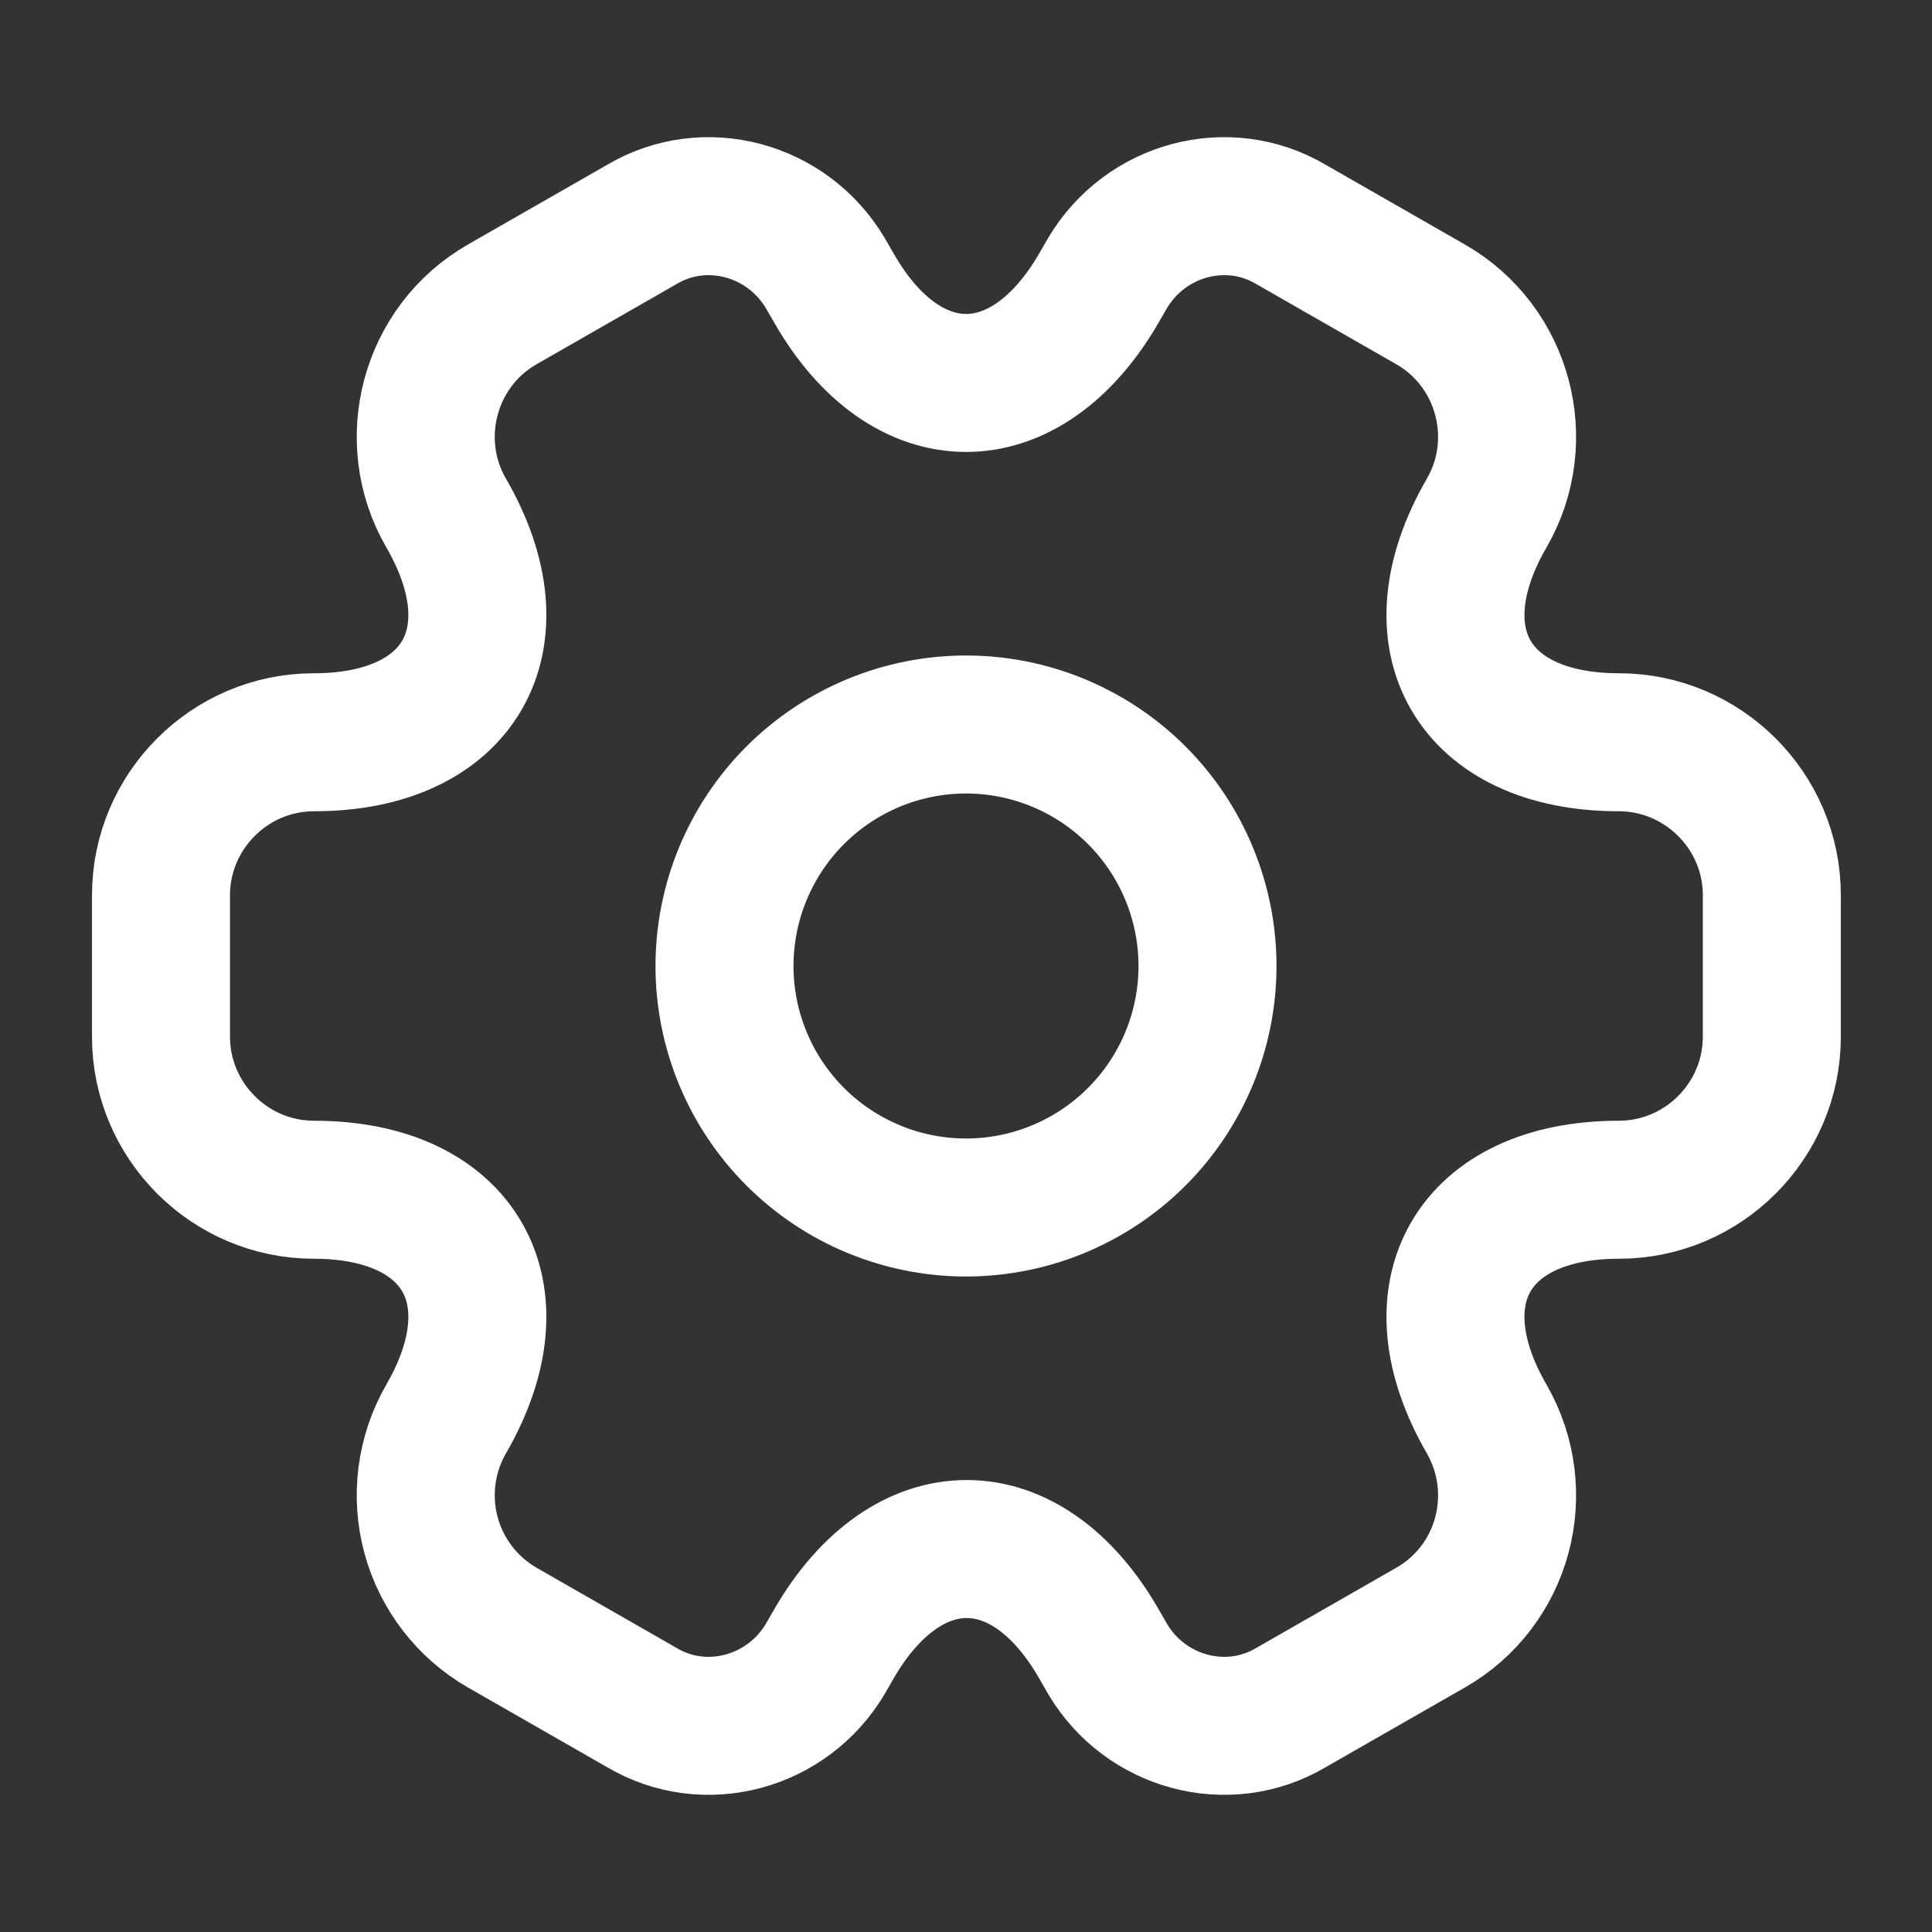 <svg width="21" height="21" viewBox="0 0 21 21" fill="none" xmlns="http://www.w3.org/2000/svg">
<rect x="0" y="0" width="21" height="21" fill="#333333" stroke="none"/>
<path d="M10.5 13.125C11.196 13.125 11.864 12.848 12.356 12.356C12.848 11.864 13.125 11.196 13.125 10.5C13.125 9.804 12.848 9.136 12.356 8.644C11.864 8.152 11.196 7.875 10.5 7.875C9.804 7.875 9.136 8.152 8.644 8.644C8.152 9.136 7.875 9.804 7.875 10.5C7.875 11.196 8.152 11.864 8.644 12.356C9.136 12.848 9.804 13.125 10.5 13.125Z" stroke="white" stroke-width="1.5" stroke-miterlimit="10" stroke-linecap="round" stroke-linejoin="round"/>
<path d="M1.75 11.27V9.73C1.75 8.82 2.494 8.068 3.413 8.068C4.996 8.068 5.644 6.947 4.848 5.574C4.393 4.786 4.664 3.763 5.46 3.308L6.974 2.441C7.665 2.03 8.557 2.275 8.969 2.966L9.065 3.132C9.852 4.506 11.148 4.506 11.944 3.132L12.04 2.966C12.451 2.275 13.344 2.03 14.035 2.441L15.549 3.308C16.345 3.763 16.616 4.786 16.161 5.574C15.365 6.947 16.012 8.068 17.596 8.068C18.506 8.068 19.259 8.811 19.259 9.73V11.27C19.259 12.18 18.515 12.932 17.596 12.932C16.012 12.932 15.365 14.053 16.161 15.426C16.616 16.223 16.345 17.238 15.549 17.692L14.035 18.559C13.344 18.97 12.451 18.725 12.04 18.034L11.944 17.867C11.156 16.494 9.861 16.494 9.065 17.867L8.969 18.034C8.557 18.725 7.665 18.97 6.974 18.559L5.46 17.692C5.079 17.473 4.8 17.111 4.685 16.686C4.57 16.261 4.629 15.808 4.848 15.426C5.644 14.053 4.996 12.932 3.413 12.932C2.494 12.932 1.75 12.18 1.75 11.27Z" stroke="white" stroke-width="1.5" stroke-miterlimit="10" stroke-linecap="round" stroke-linejoin="round"/>
</svg>
